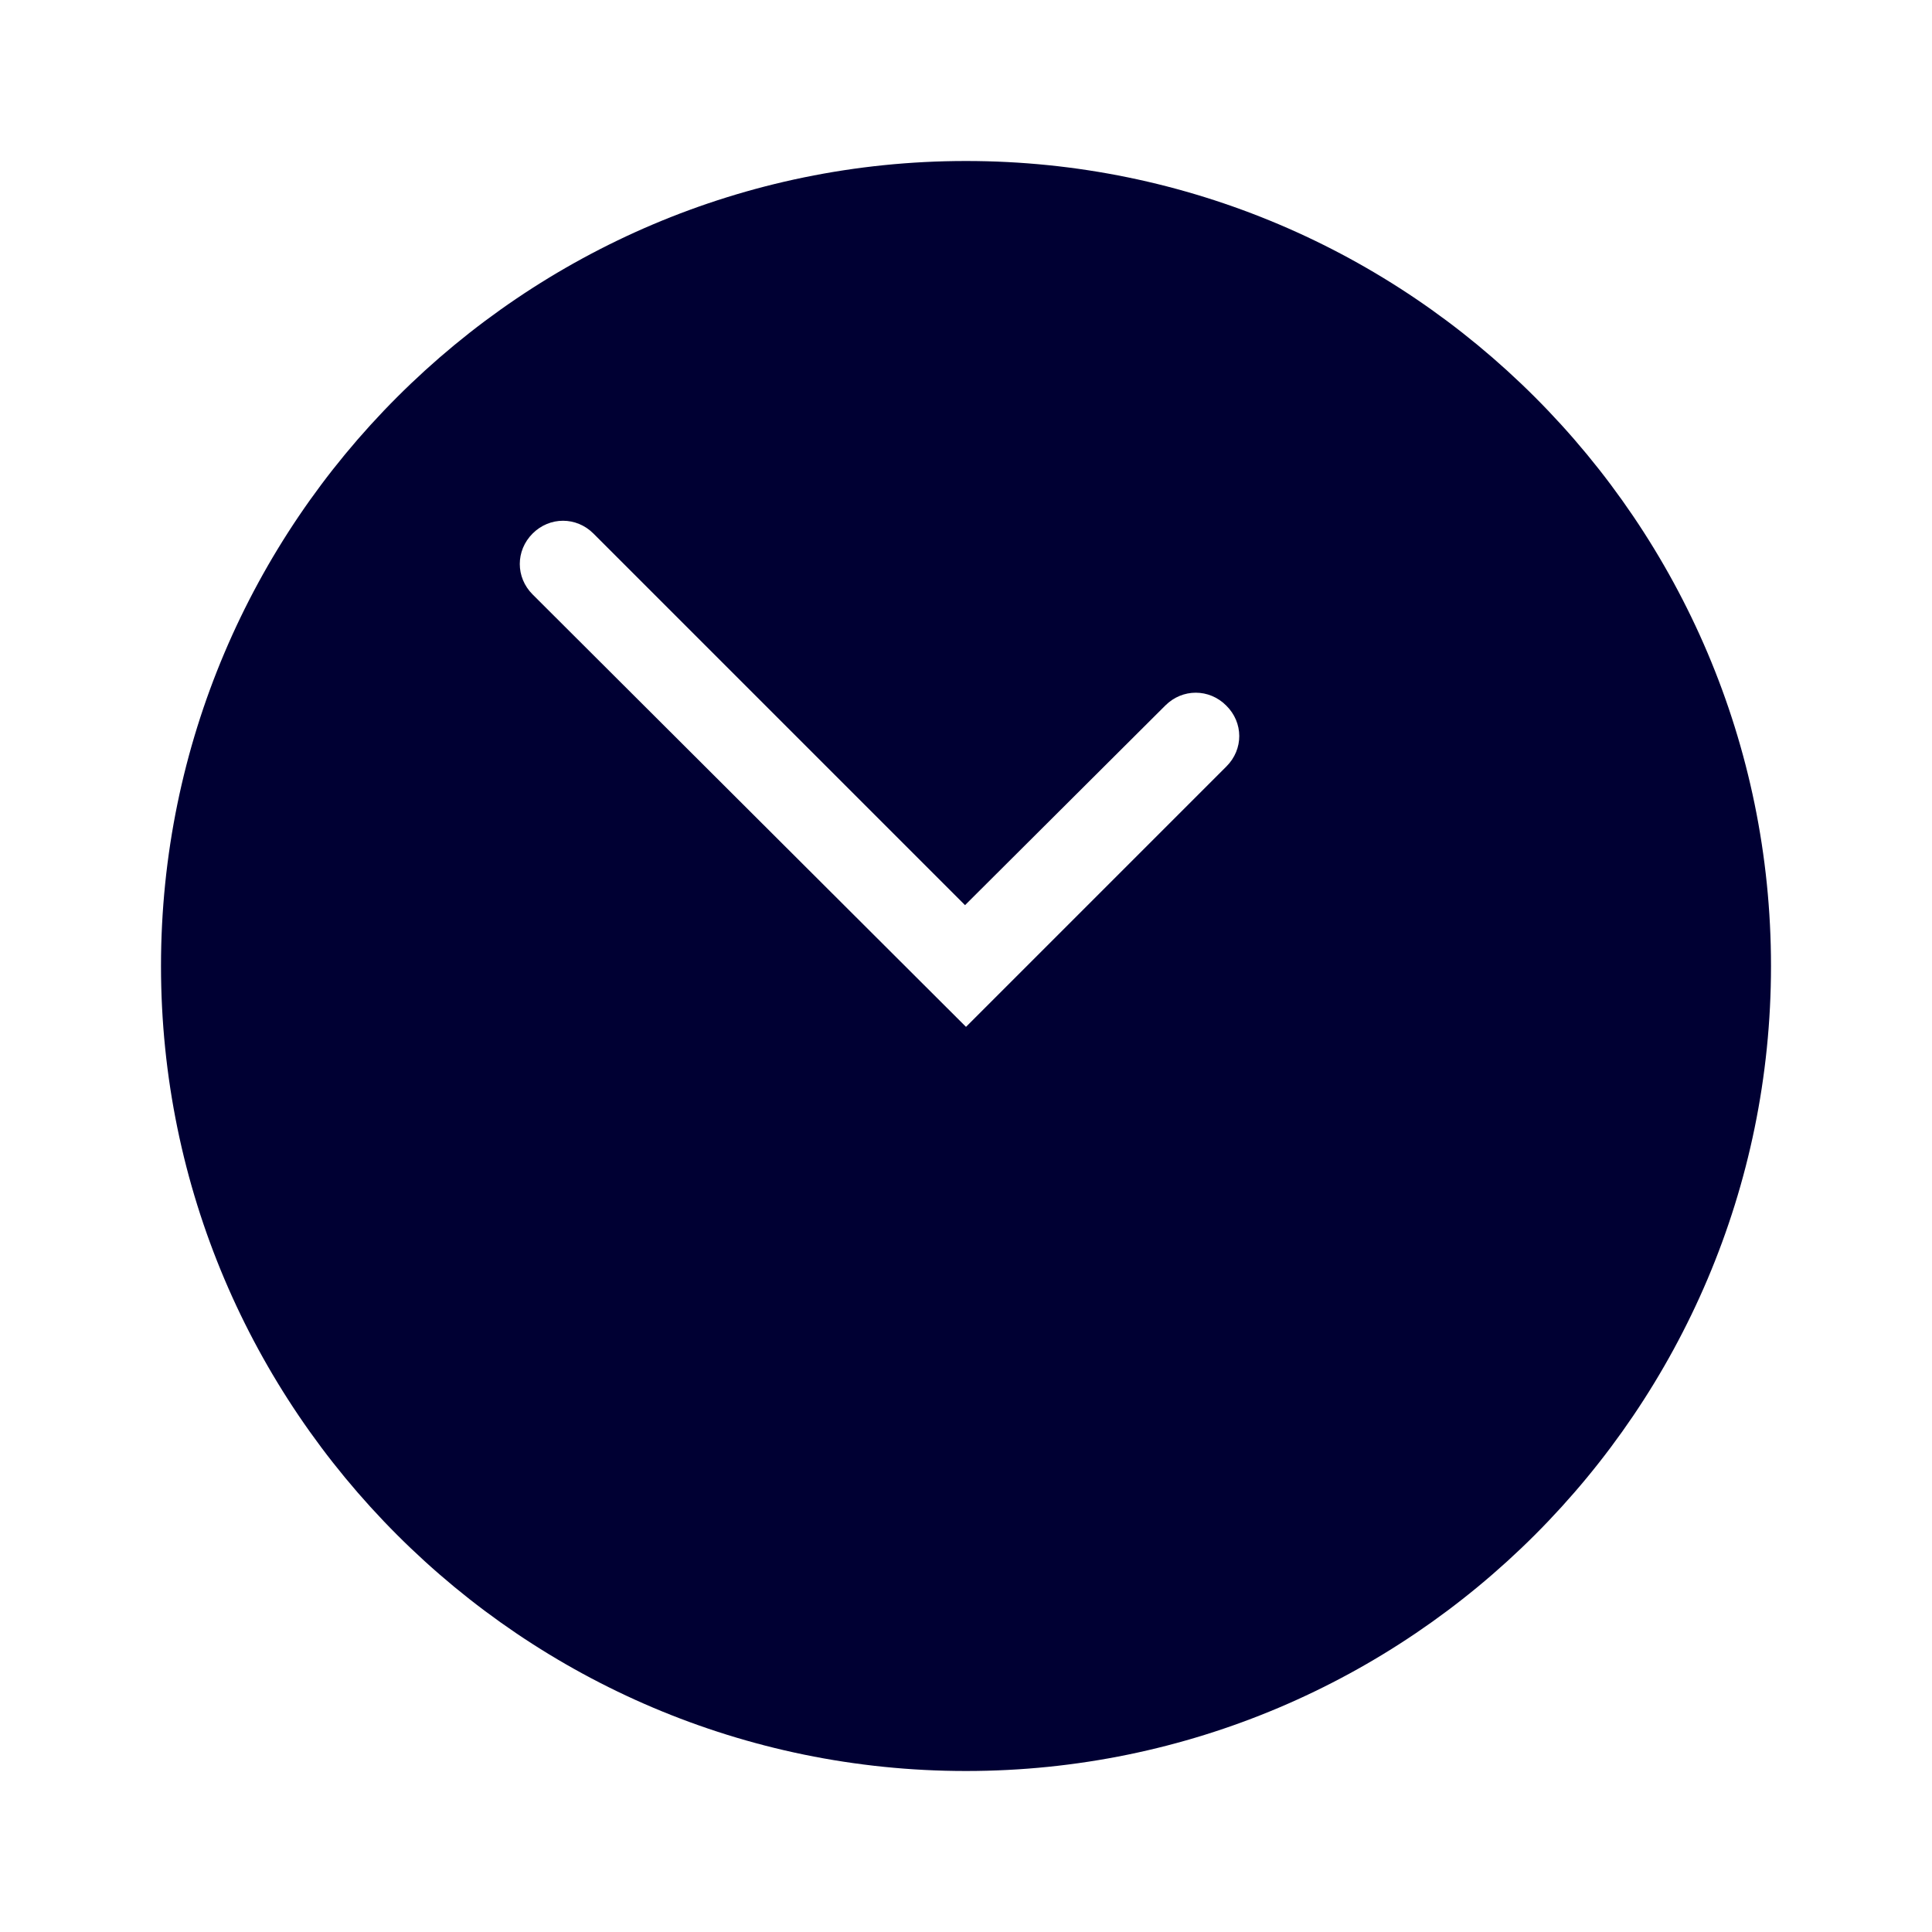 <svg width="24" height="24" viewBox="0 0 24 24" fill="none" xmlns="http://www.w3.org/2000/svg">
<path fill-rule="evenodd" clip-rule="evenodd" d="M2 12C2 6.488 6.488 2 12 2C17.512 2 22 6.488 22 12C22 17.512 17.512 22 12 22C6.488 22 2 17.512 2 12ZM12 12.756L15.236 9.52C15.448 9.308 15.448 8.976 15.232 8.764C15.02 8.552 14.688 8.552 14.476 8.764L11.988 11.244L7.372 6.628C7.16 6.416 6.828 6.416 6.616 6.628C6.404 6.84 6.404 7.172 6.616 7.384L12 12.756Z" fill="#000033"/>
</svg>
